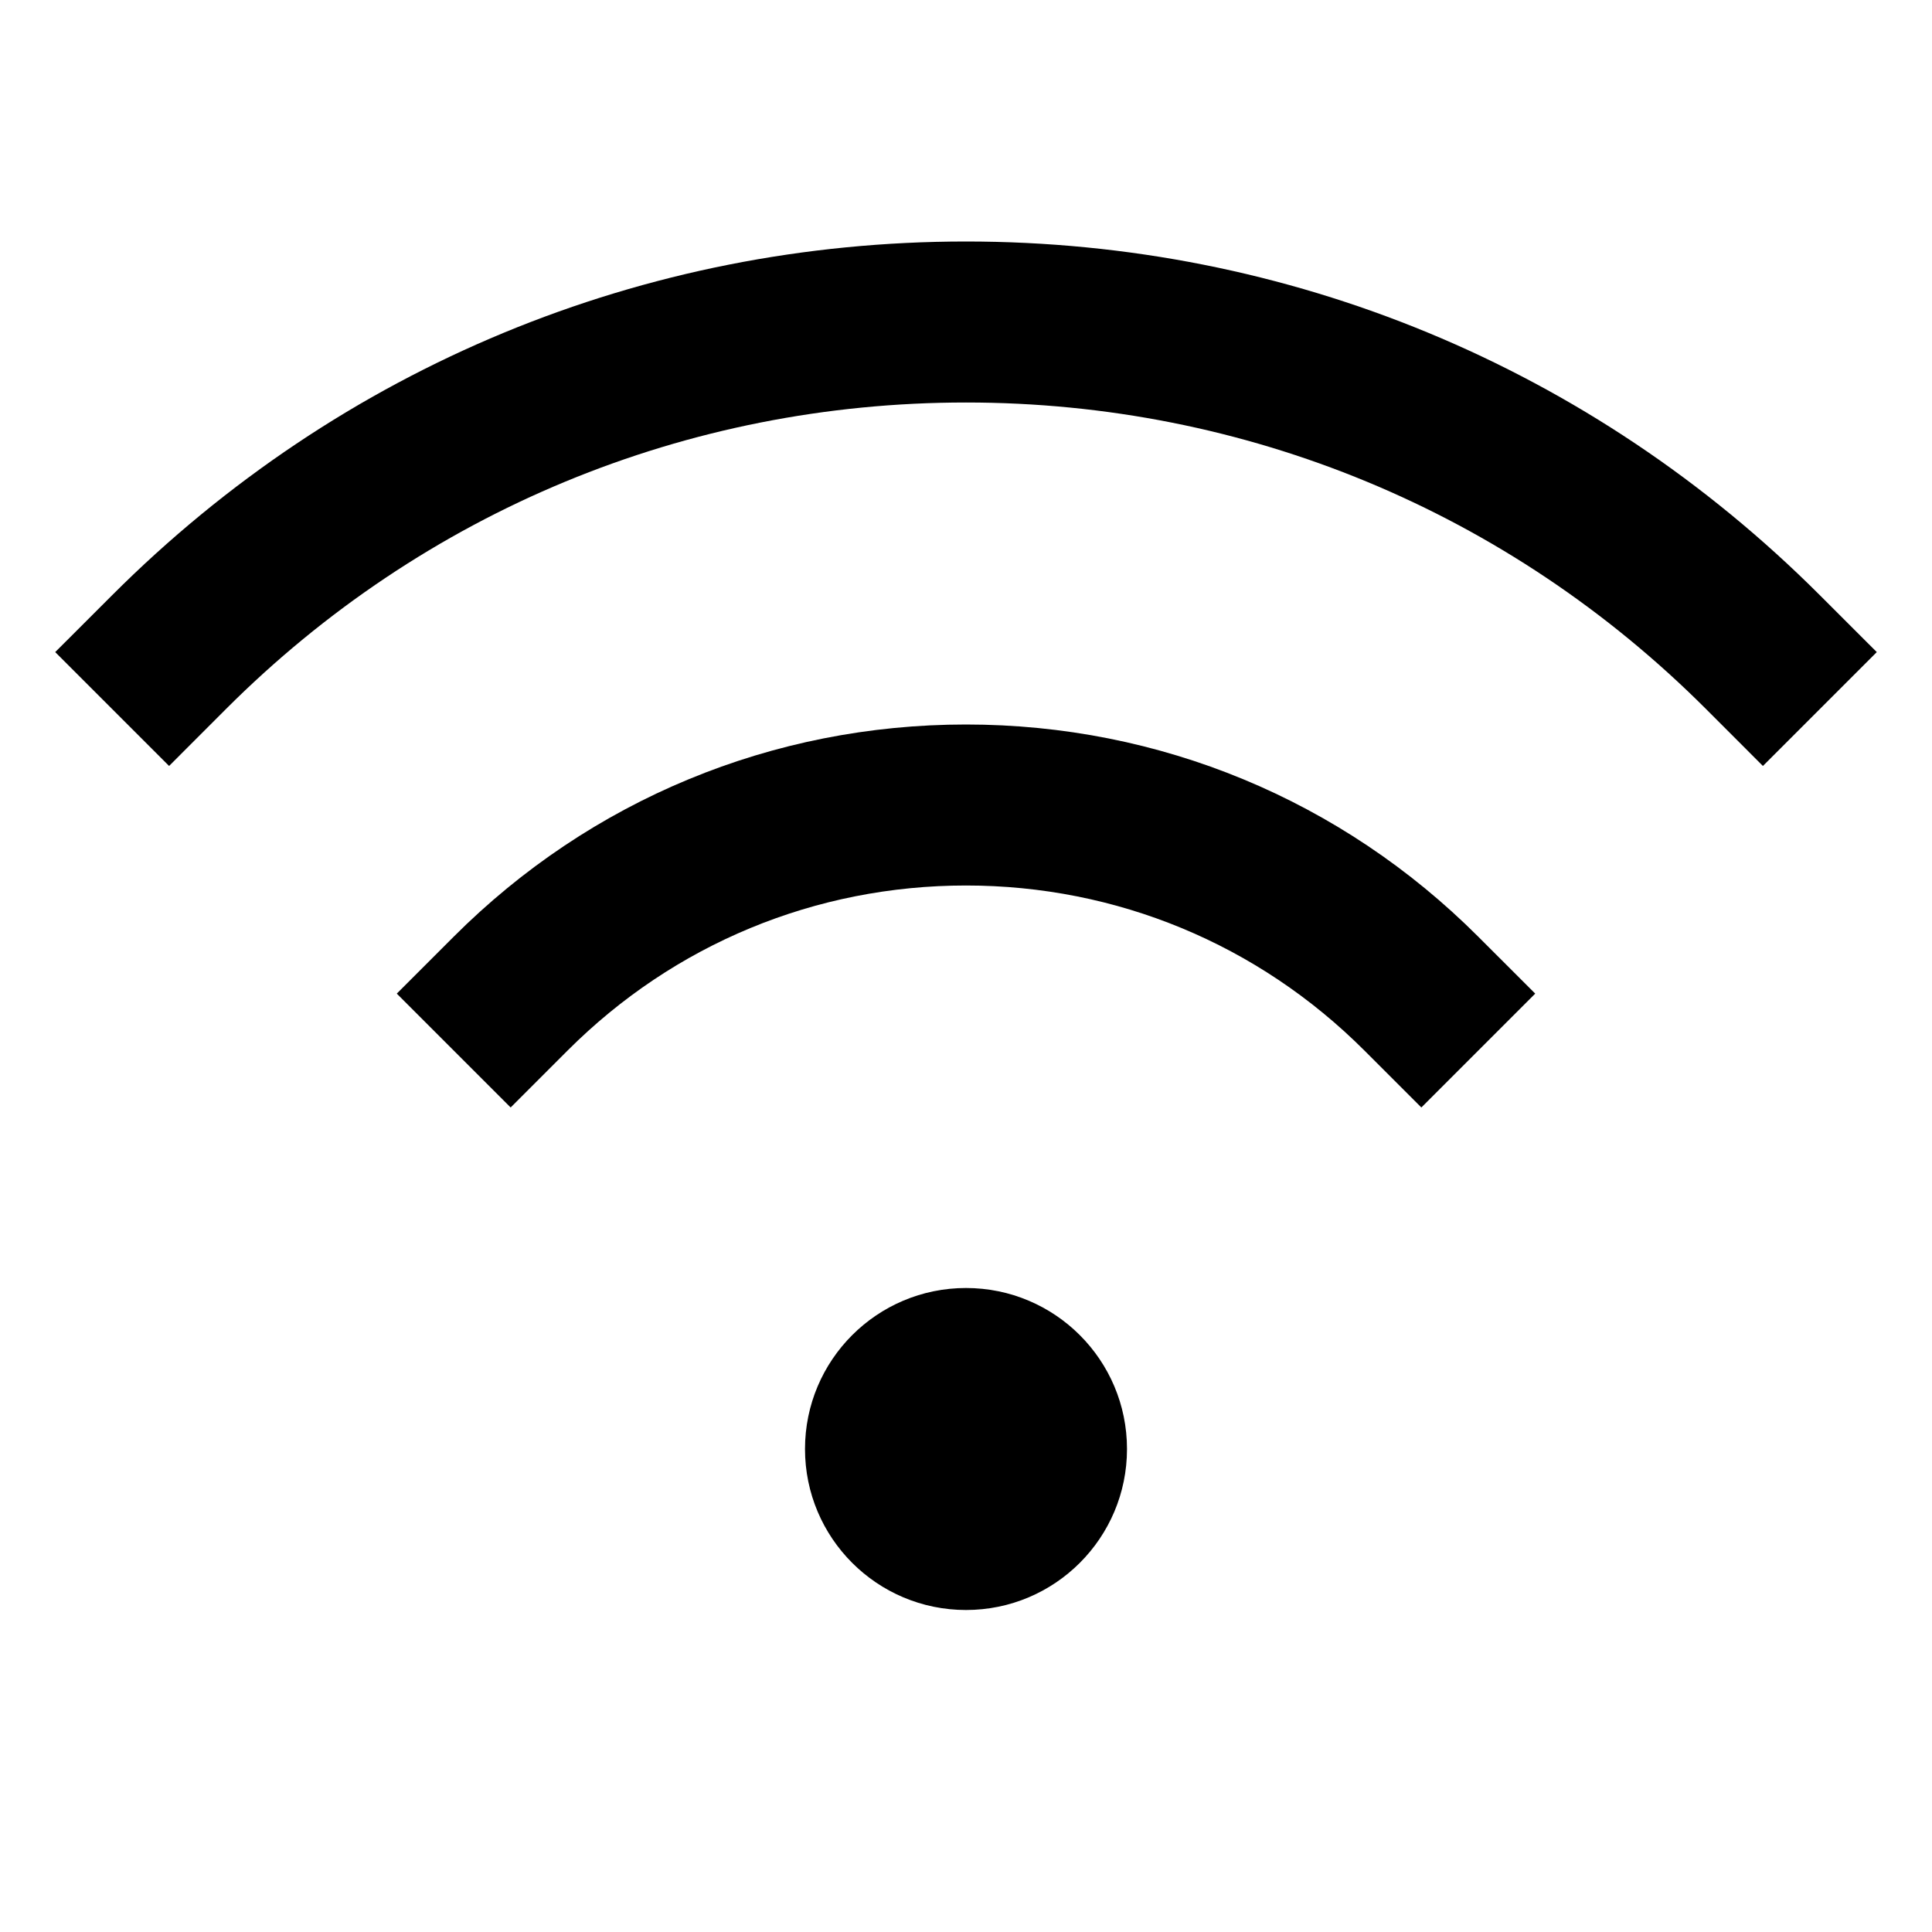 <?xml version="1.0" encoding="utf-8"?>
<!-- Generator: Adobe Illustrator 20.1.0, SVG Export Plug-In . SVG Version: 6.00 Build 0)  -->
<!DOCTYPE svg PUBLIC "-//W3C//DTD SVG 1.1//EN" "http://www.w3.org/Graphics/SVG/1.1/DTD/svg11.dtd">
<svg version="1.1" id="Layer_1" xmlns="http://www.w3.org/2000/svg" xmlns:xlink="http://www.w3.org/1999/xlink" x="0px" y="0px"
	 width="48px" height="48px" viewBox="0 0 48 48" enable-background="new 0 0 48 48" xml:space="preserve">
<circle cx="24" cy="36" r="4"/>
<path d="M35.313,27.515l2.829-2.829l-1.415-1.414C33.328,19.873,28.808,18,24,18c-4.808,0-9.329,1.873-12.728,5.272l-1.414,1.414
	l2.829,2.829l1.415-1.415C16.745,23.456,20.26,22,24,22c3.739,0,7.255,1.457,9.899,4.101L35.313,27.515z"/>
<path d="M45.213,14.787C39.547,9.121,32.014,6,24,6S8.453,9.121,2.787,14.787l-1.415,1.414l2.829,2.829l1.414-1.415
	C10.526,12.705,17.055,10,24,10s13.474,2.705,18.385,7.615l1.414,1.415l2.829-2.829L45.213,14.787z"/>
</svg>
